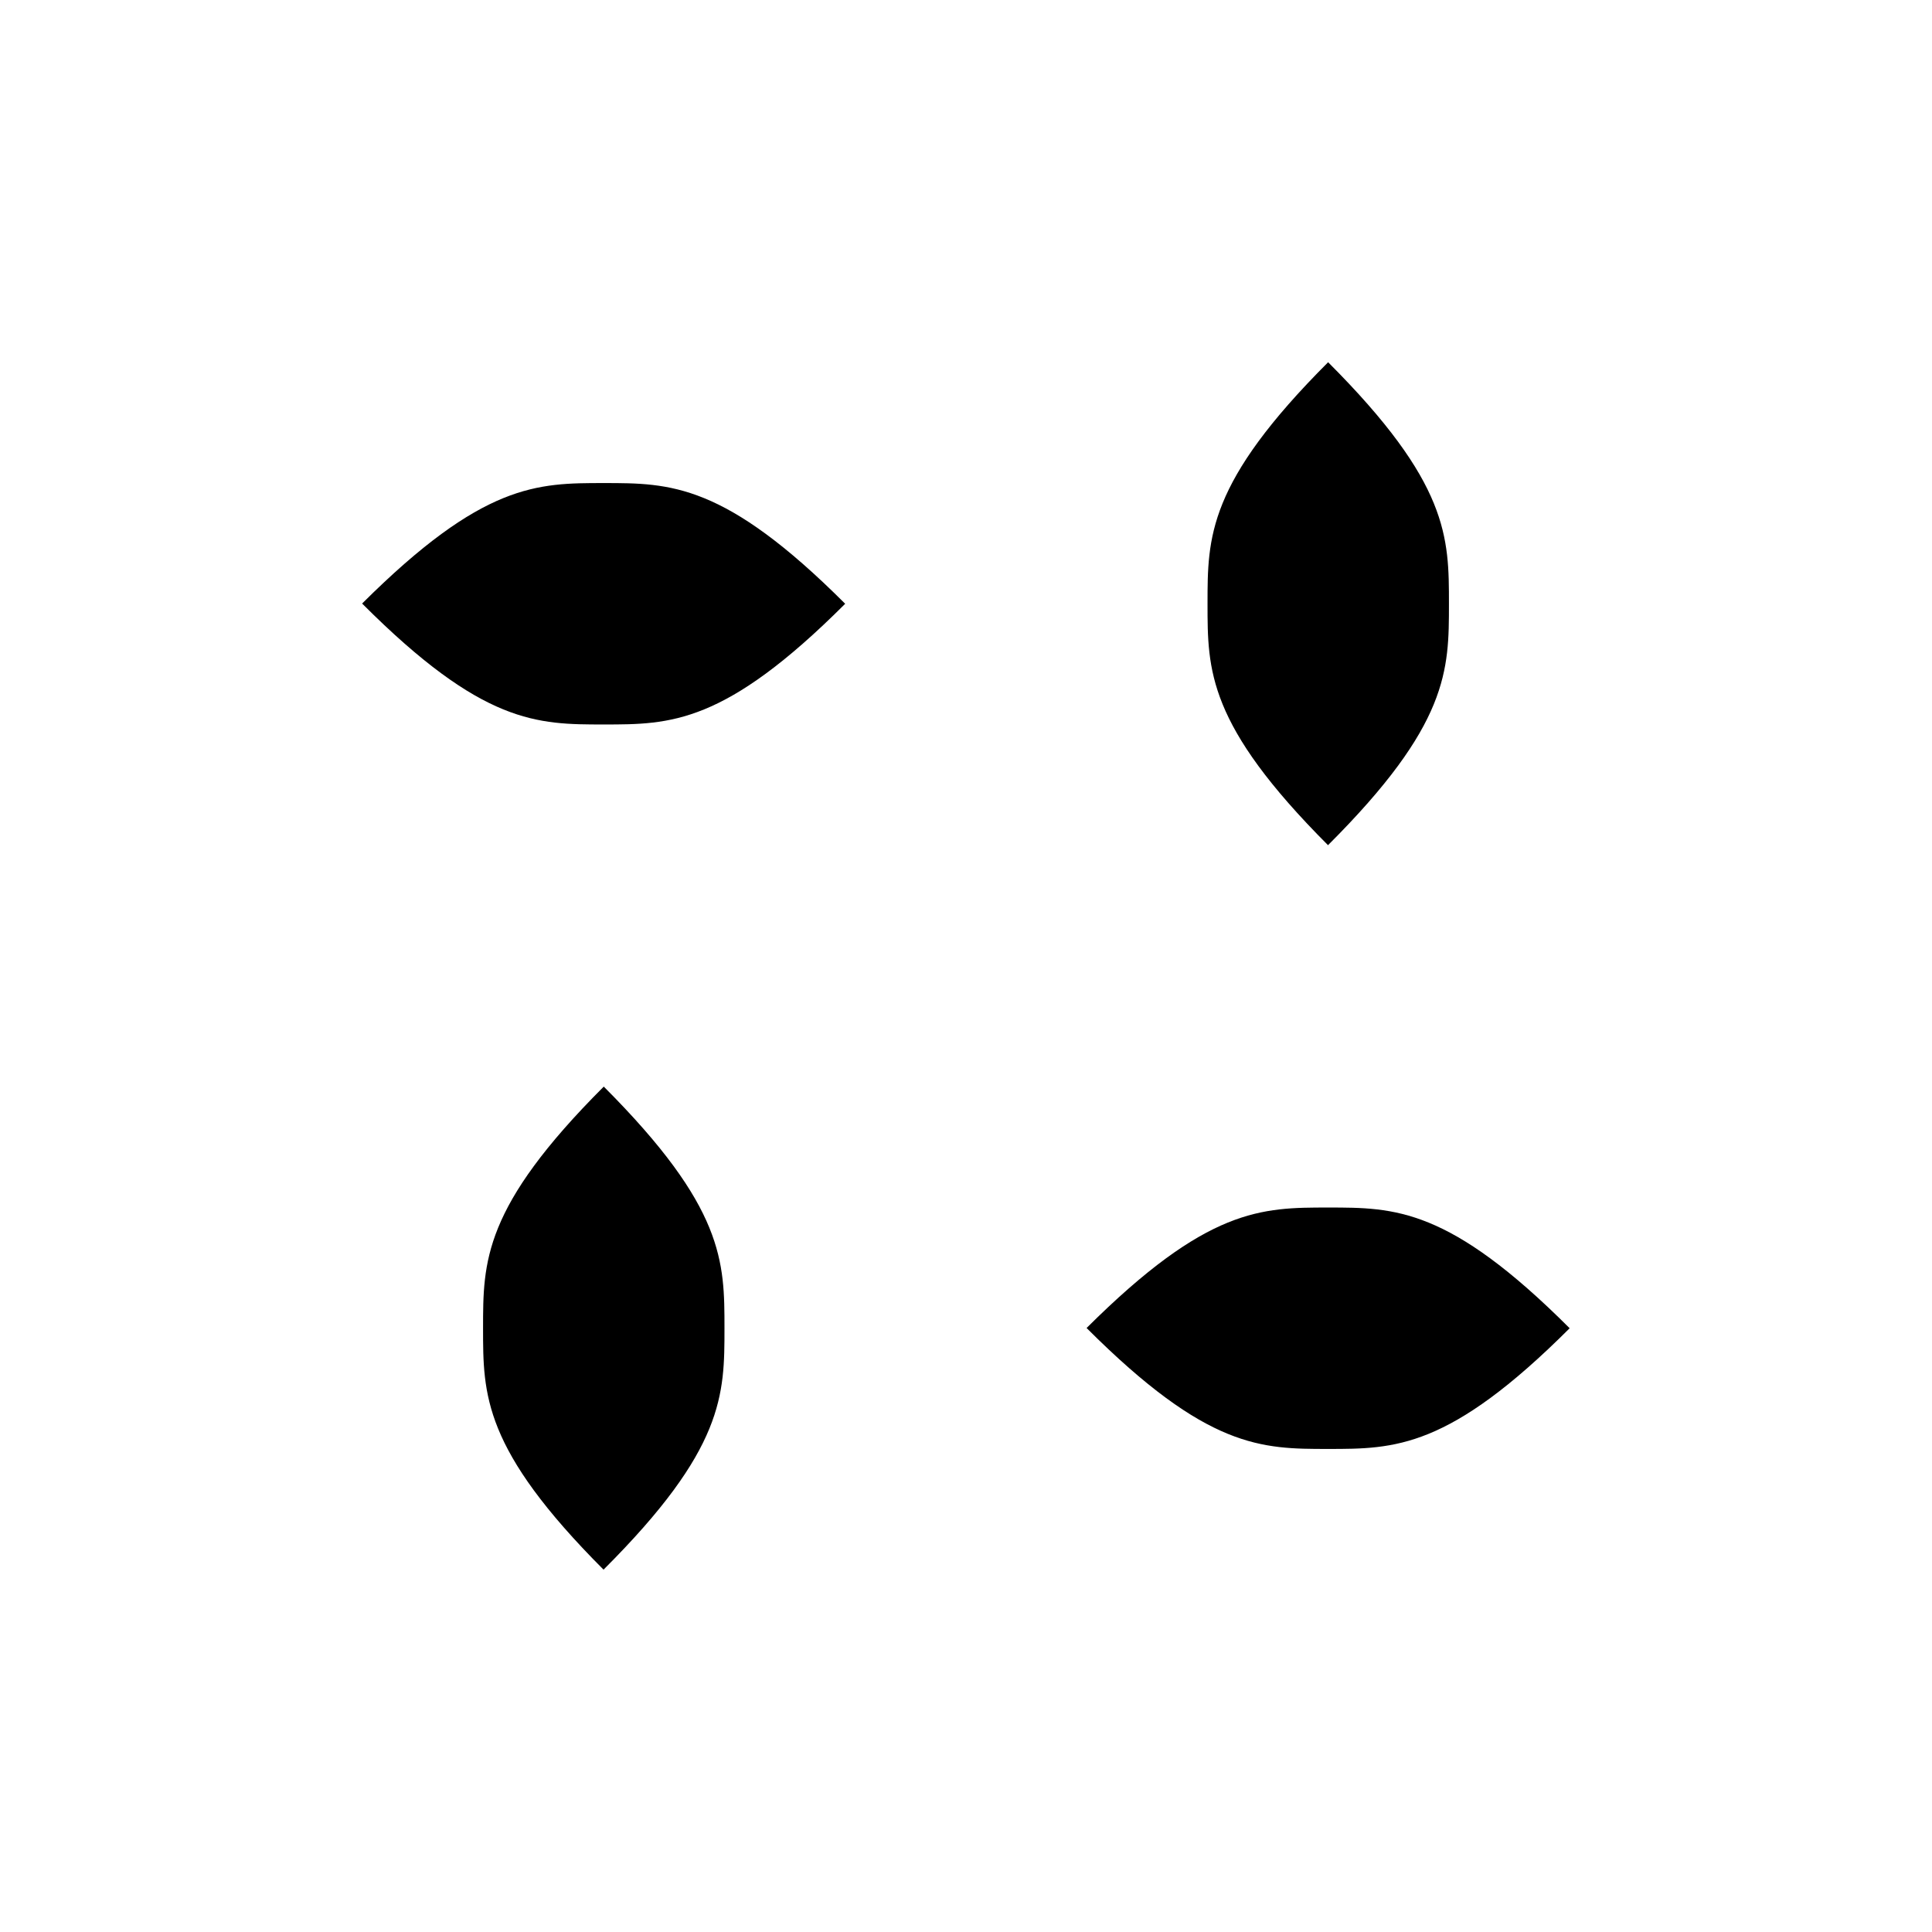 <svg width="32" height="32" viewBox="0 0 8.467 8.467" xmlns="http://www.w3.org/2000/svg"><path style="stroke-width:0;fill:#000;stroke:none" d="M3.704 2.646c-.529.529-.766.529-1.058.529-.292 0-.53 0-1.059-.53.53-.528.767-.528 1.059-.528.292 0 .529 0 1.058.529zM6.88 5.82c-.53.53-.767.53-1.06.53-.291 0-.528 0-1.058-.53.53-.528.767-.528 1.059-.528.292 0 .529 0 1.058.529zM2.646 4.762c.529.53.529.767.529 1.059 0 .292 0 .529-.53 1.058-.528-.529-.528-.766-.528-1.058 0-.292 0-.53.529-1.059zM5.82 1.587c.53.53.53.767.53 1.059 0 .292 0 .529-.53 1.058-.528-.529-.528-.766-.528-1.058 0-.292 0-.53.529-1.059z"/></svg>